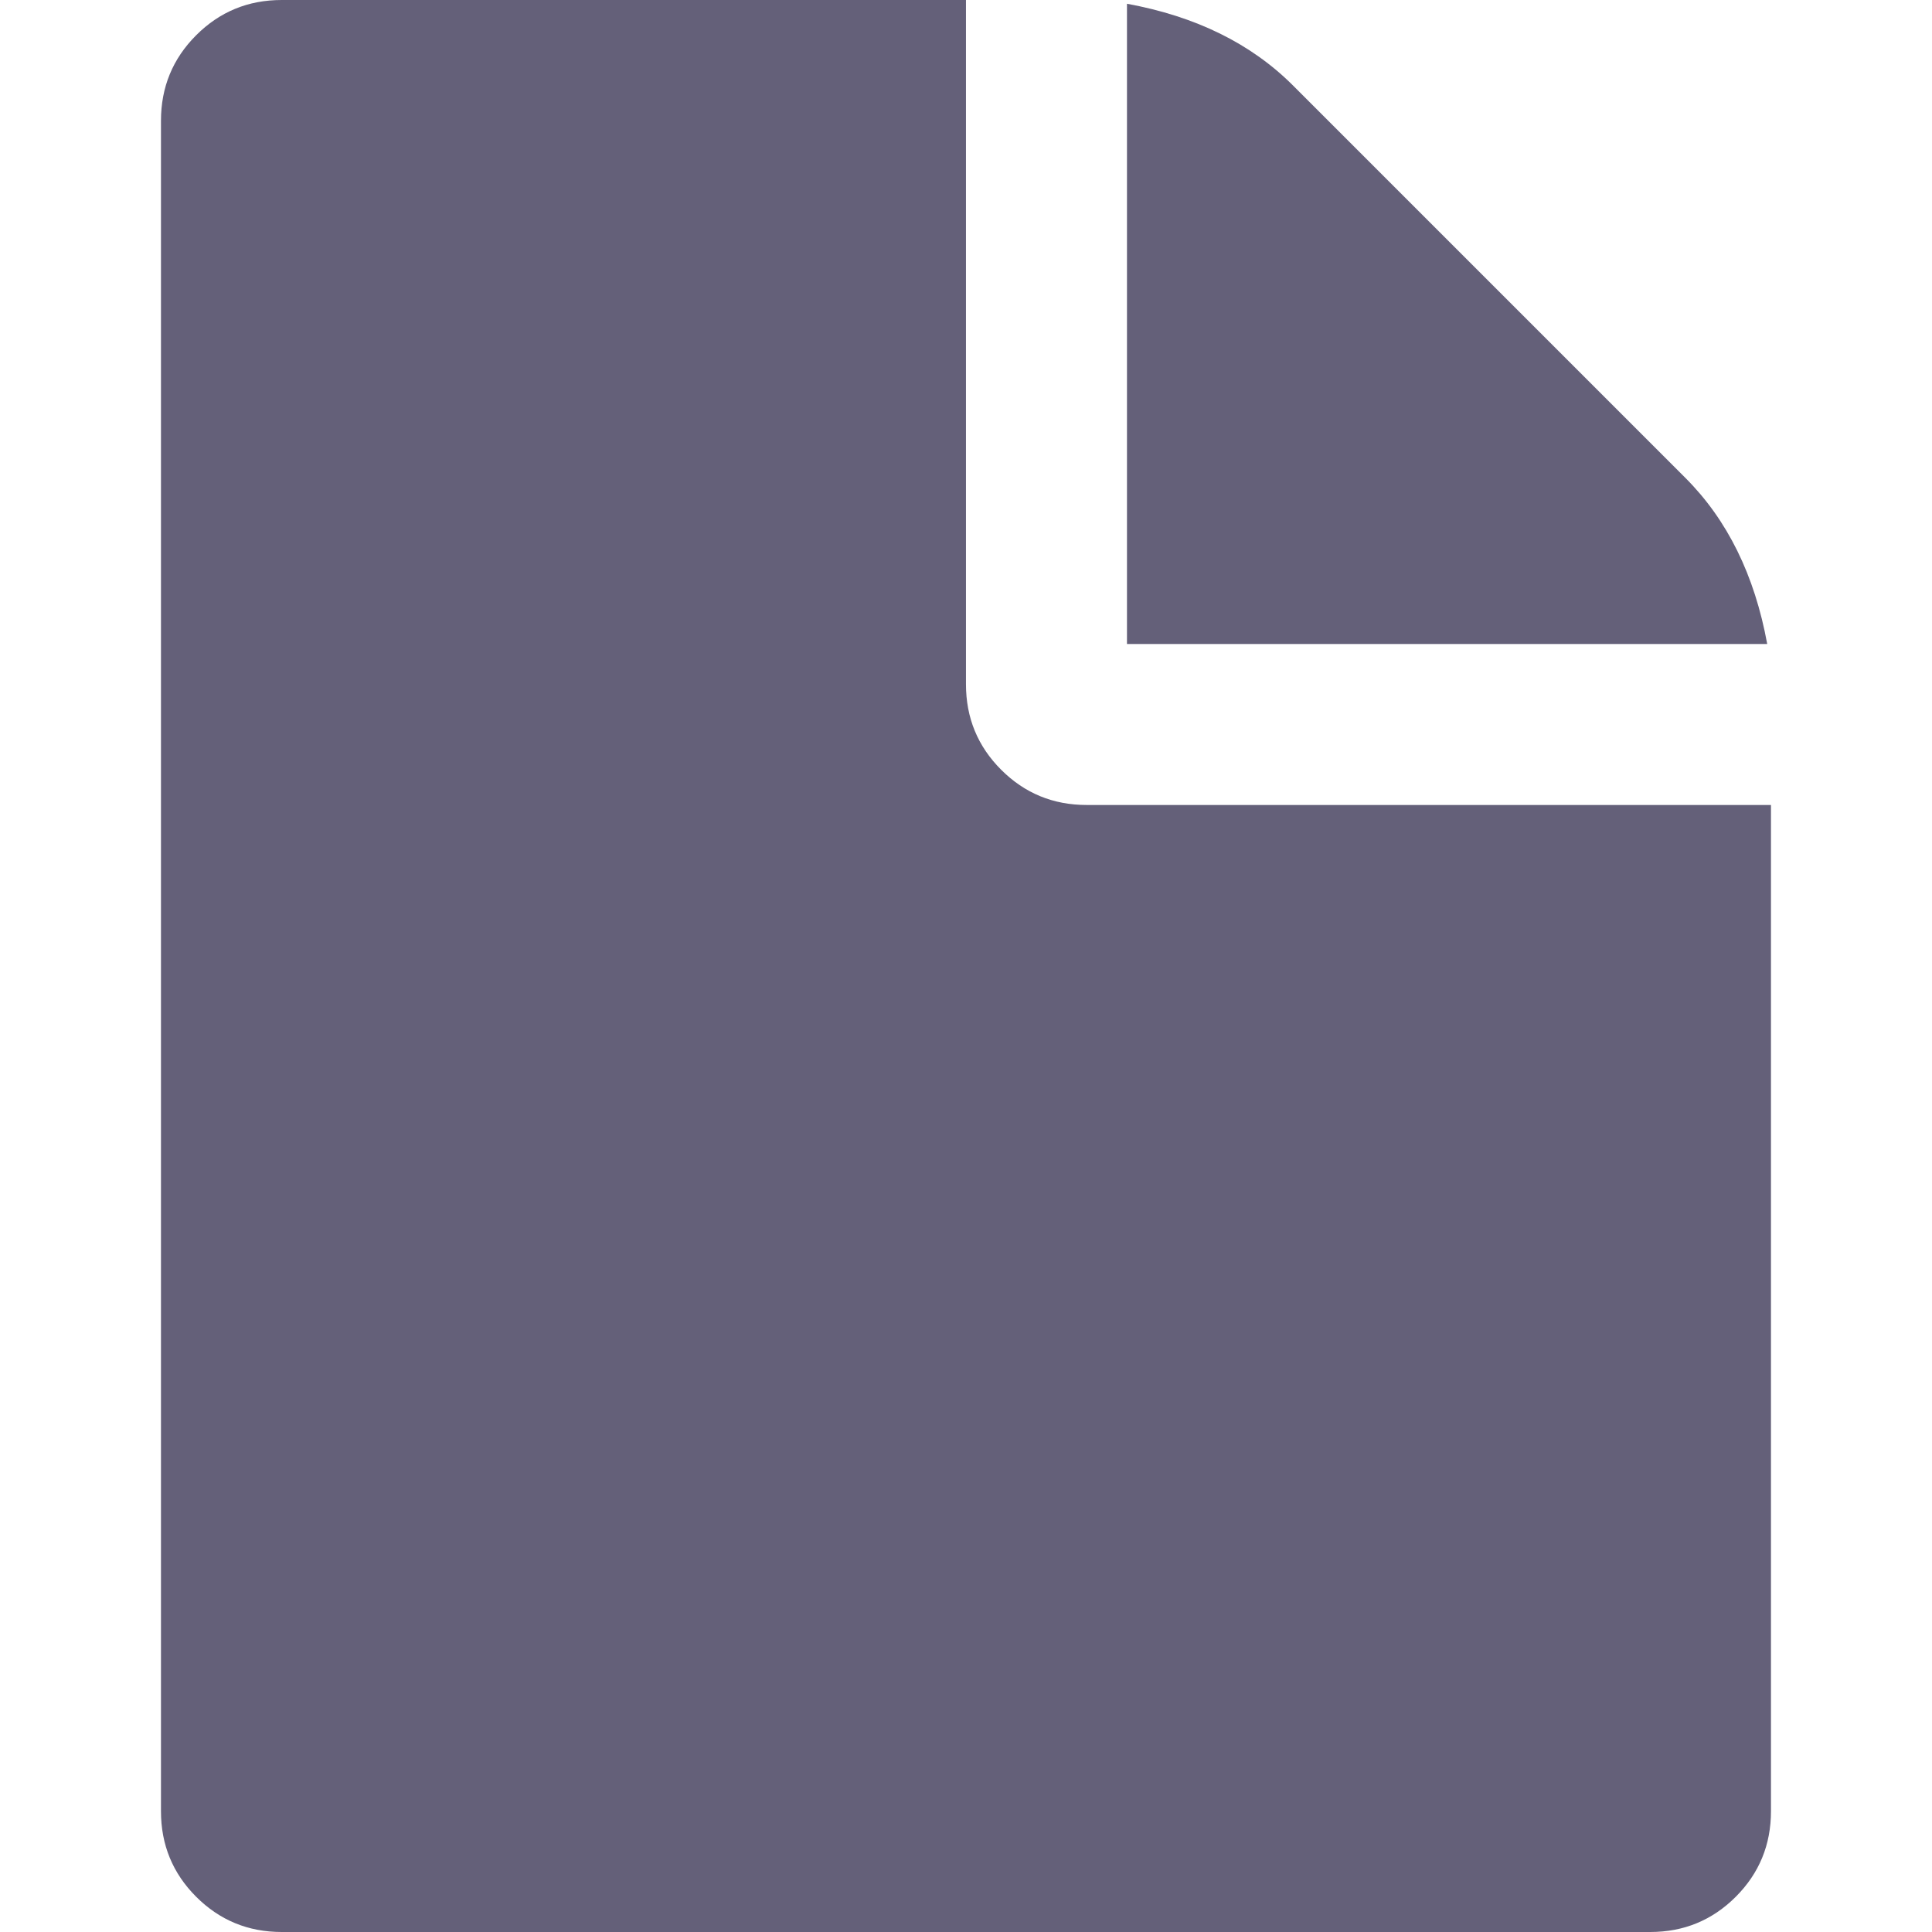 <svg width="200" height="200" viewBox="0 0 200 200" fill="none" xmlns="http://www.w3.org/2000/svg">
<path d="M174.479 49.479L133.854 8.852C129.512 4.512 123.781 1.689 116.664 0.389V66.666H182.942C181.64 59.546 178.817 53.818 174.479 49.479Z" fill="#646079"/>
<path d="M112.497 83.332C109.023 83.332 106.072 82.118 103.642 79.687C101.211 77.258 99.997 74.306 99.997 70.833V0H29.163C25.692 0 22.74 1.214 20.31 3.645C17.879 6.075 16.664 9.026 16.664 12.499V187.501C16.664 190.974 17.879 193.926 20.31 196.356C22.741 198.785 25.692 200 29.164 200H170.833C174.304 200 177.254 198.785 179.684 196.356C182.114 193.924 183.33 190.974 183.33 187.501V83.332H112.497Z" fill="#646079"/>
</svg>
